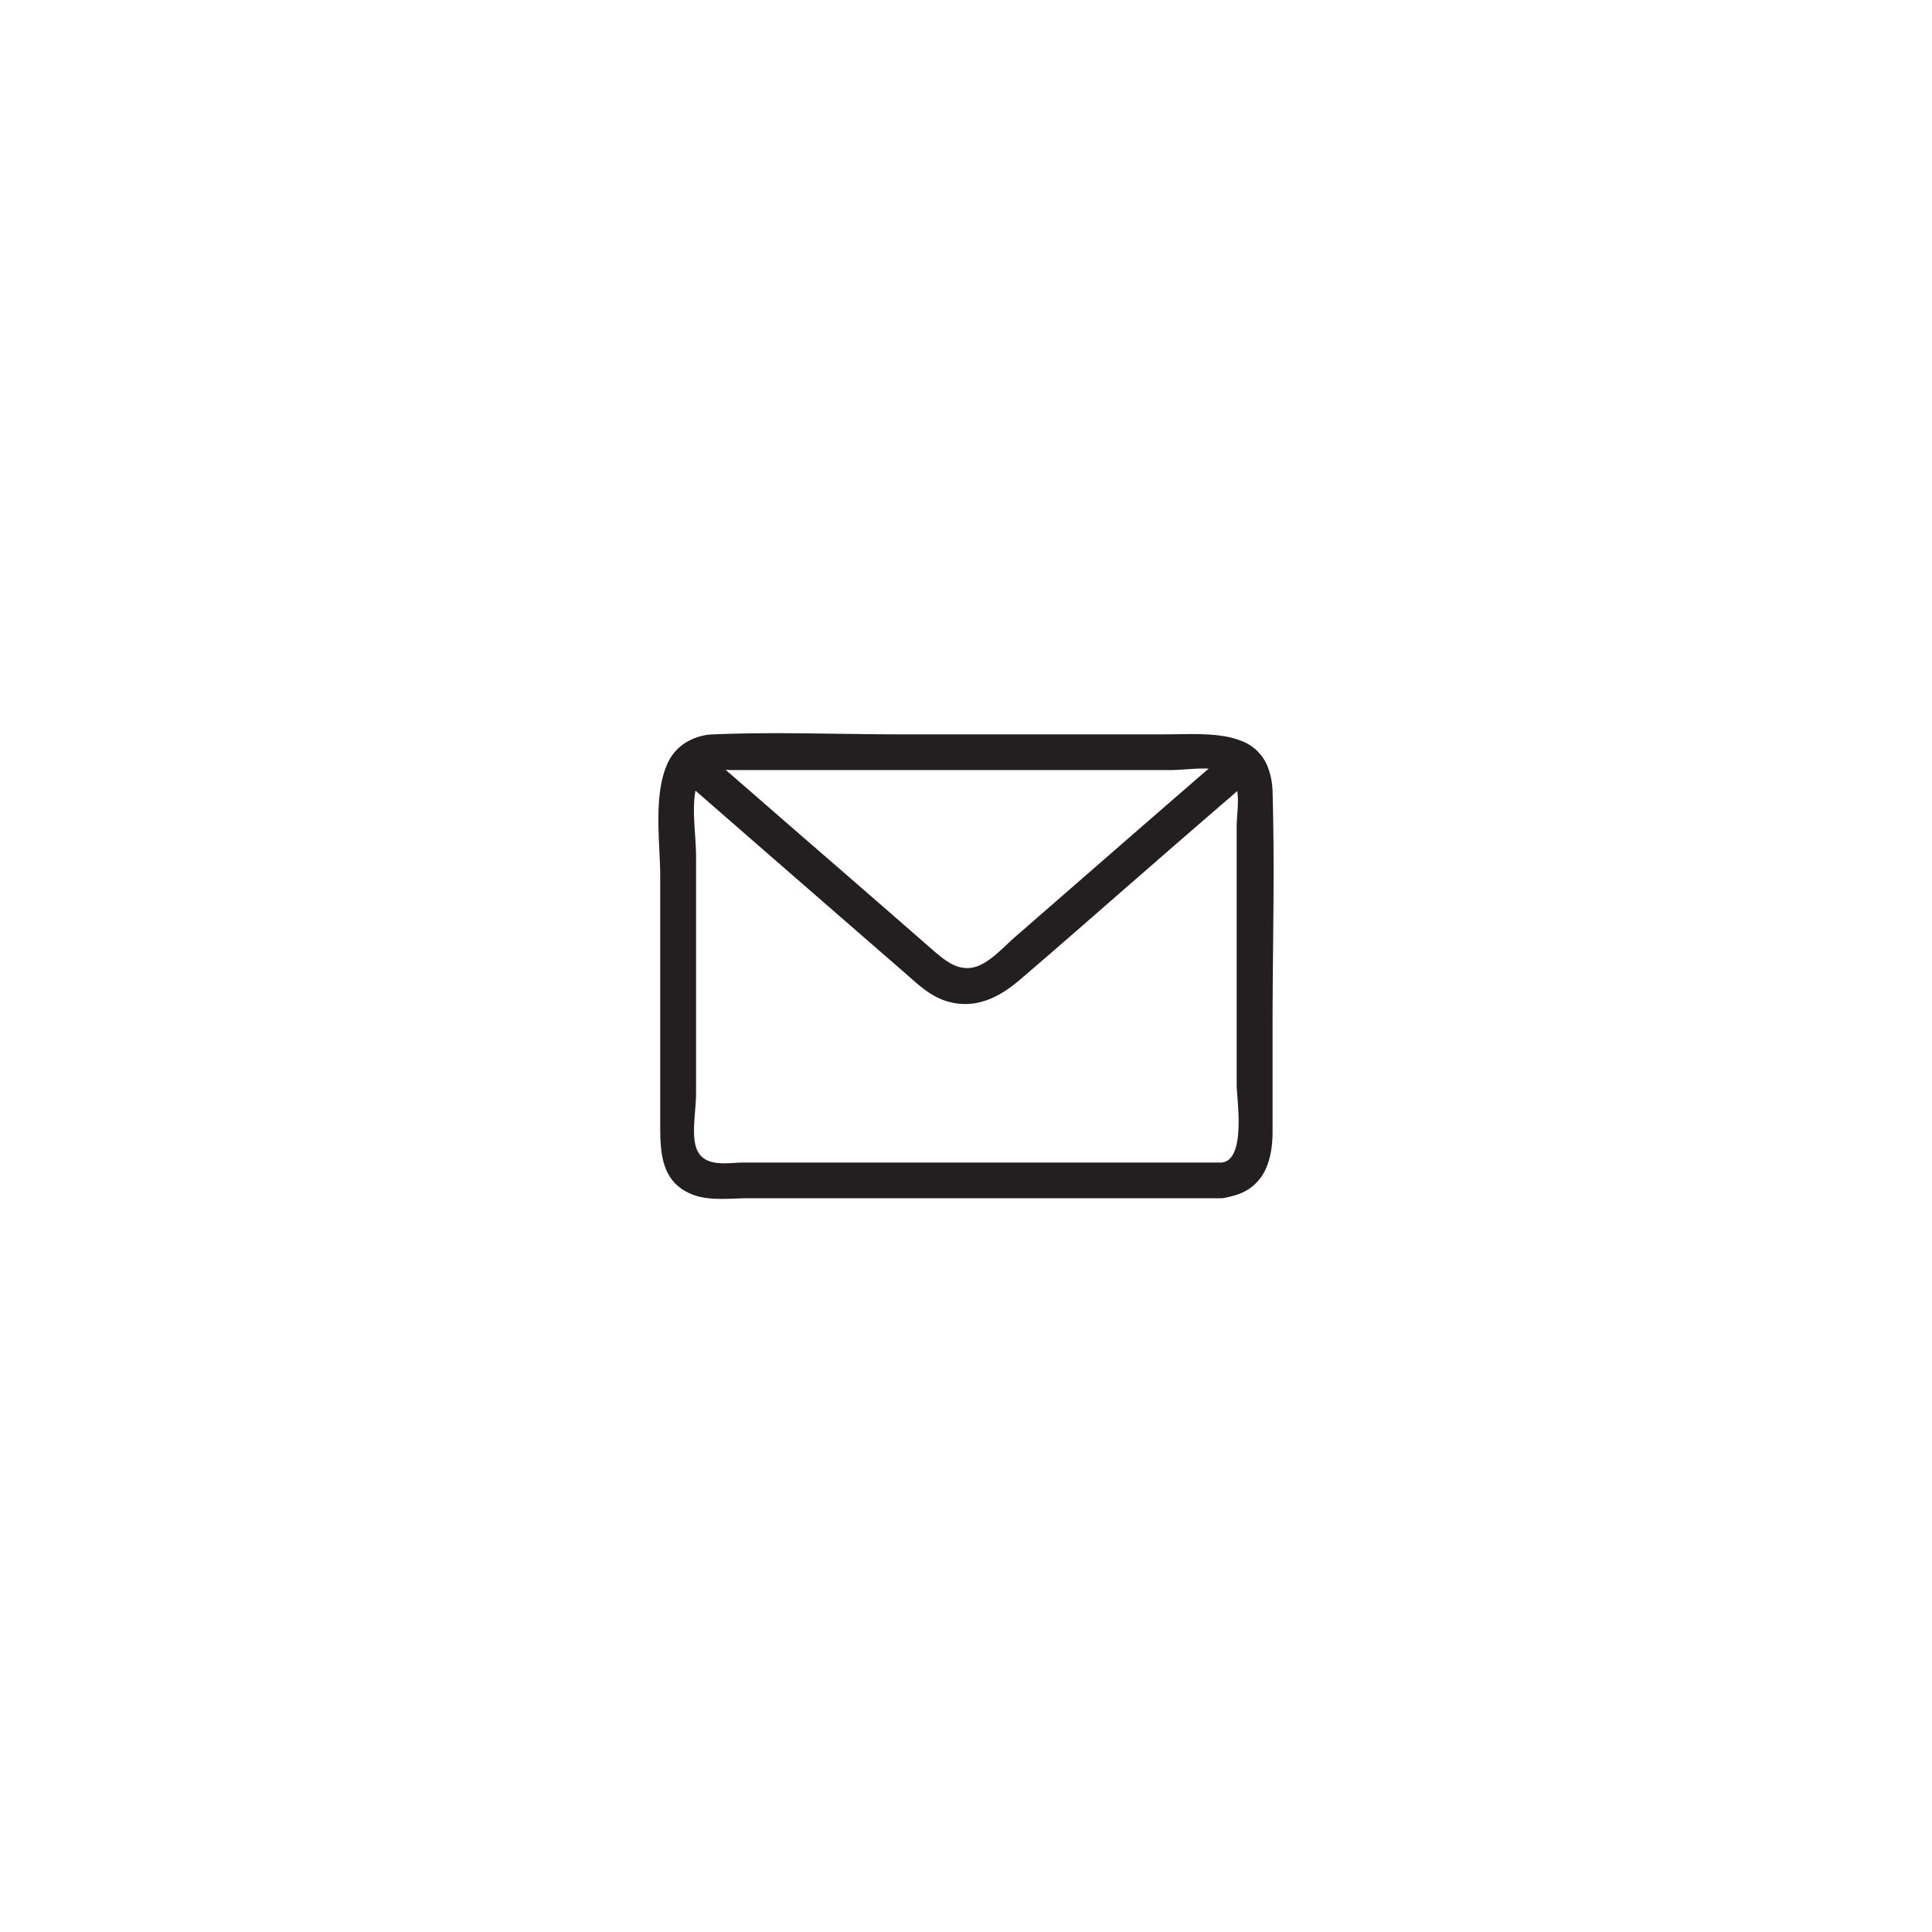 <svg id="Layer_1" data-name="Layer 1" xmlns="http://www.w3.org/2000/svg" viewBox="0 0 500 500"><defs><style>.cls-1{fill:#231f20;}</style></defs><title>Pop up </title><path class="cls-1" d="M329.34,205.07a18.7,18.7,0,0,0-1.41-7,11.76,11.76,0,0,0-6.83-6.39c-5.64-2.22-13.35-1.63-20-1.63h-68c-16,0-32.27-.67-48.3,0a14.54,14.54,0,0,0-6,1.41,12.31,12.31,0,0,0-6.31,6.75c-3.41,8.09-1.63,20.48-1.63,28.49v64c0,7.27.08,15.14,8.24,18.4,4.38,1.78,10,1,14.61,1h122.5a10,10,0,0,0,1.63-.3c.15,0,.22,0,.3-.07,8.53-1.78,11.2-8.53,11.2-16.92V265.39C329.34,245.29,329.93,225.18,329.34,205.07ZM190,199.29H303c2.82,0,6.6-.52,9.79-.37-16.69,14.46-33.46,29.08-50.15,43.62-2.3,2-4.53,4.45-7.12,6.16-6.38,4.38-10.76.07-15.29-3.86q-16.69-14.58-33.53-29.16l-18.92-16.47A20.59,20.59,0,0,0,190,199.29ZM316.21,300.86H192.53c-4.16,0-10.61,1.55-12.39-3.94-1.19-3.71,0-9.86,0-13.8v-61.5c0-5.12-1.12-11.8-.15-17q26.92,23.48,54,47c3.56,3.11,7,6.53,11.8,7.71,7,1.78,13-1.33,18.17-5.78,11.21-9.58,22.19-19.29,33.32-28.94,7.64-6.68,15.28-13.28,22.92-19.88.45,3-.15,6.67-.15,9.12v67C320.06,284.39,322.59,300.11,316.21,300.86Z"/></svg>